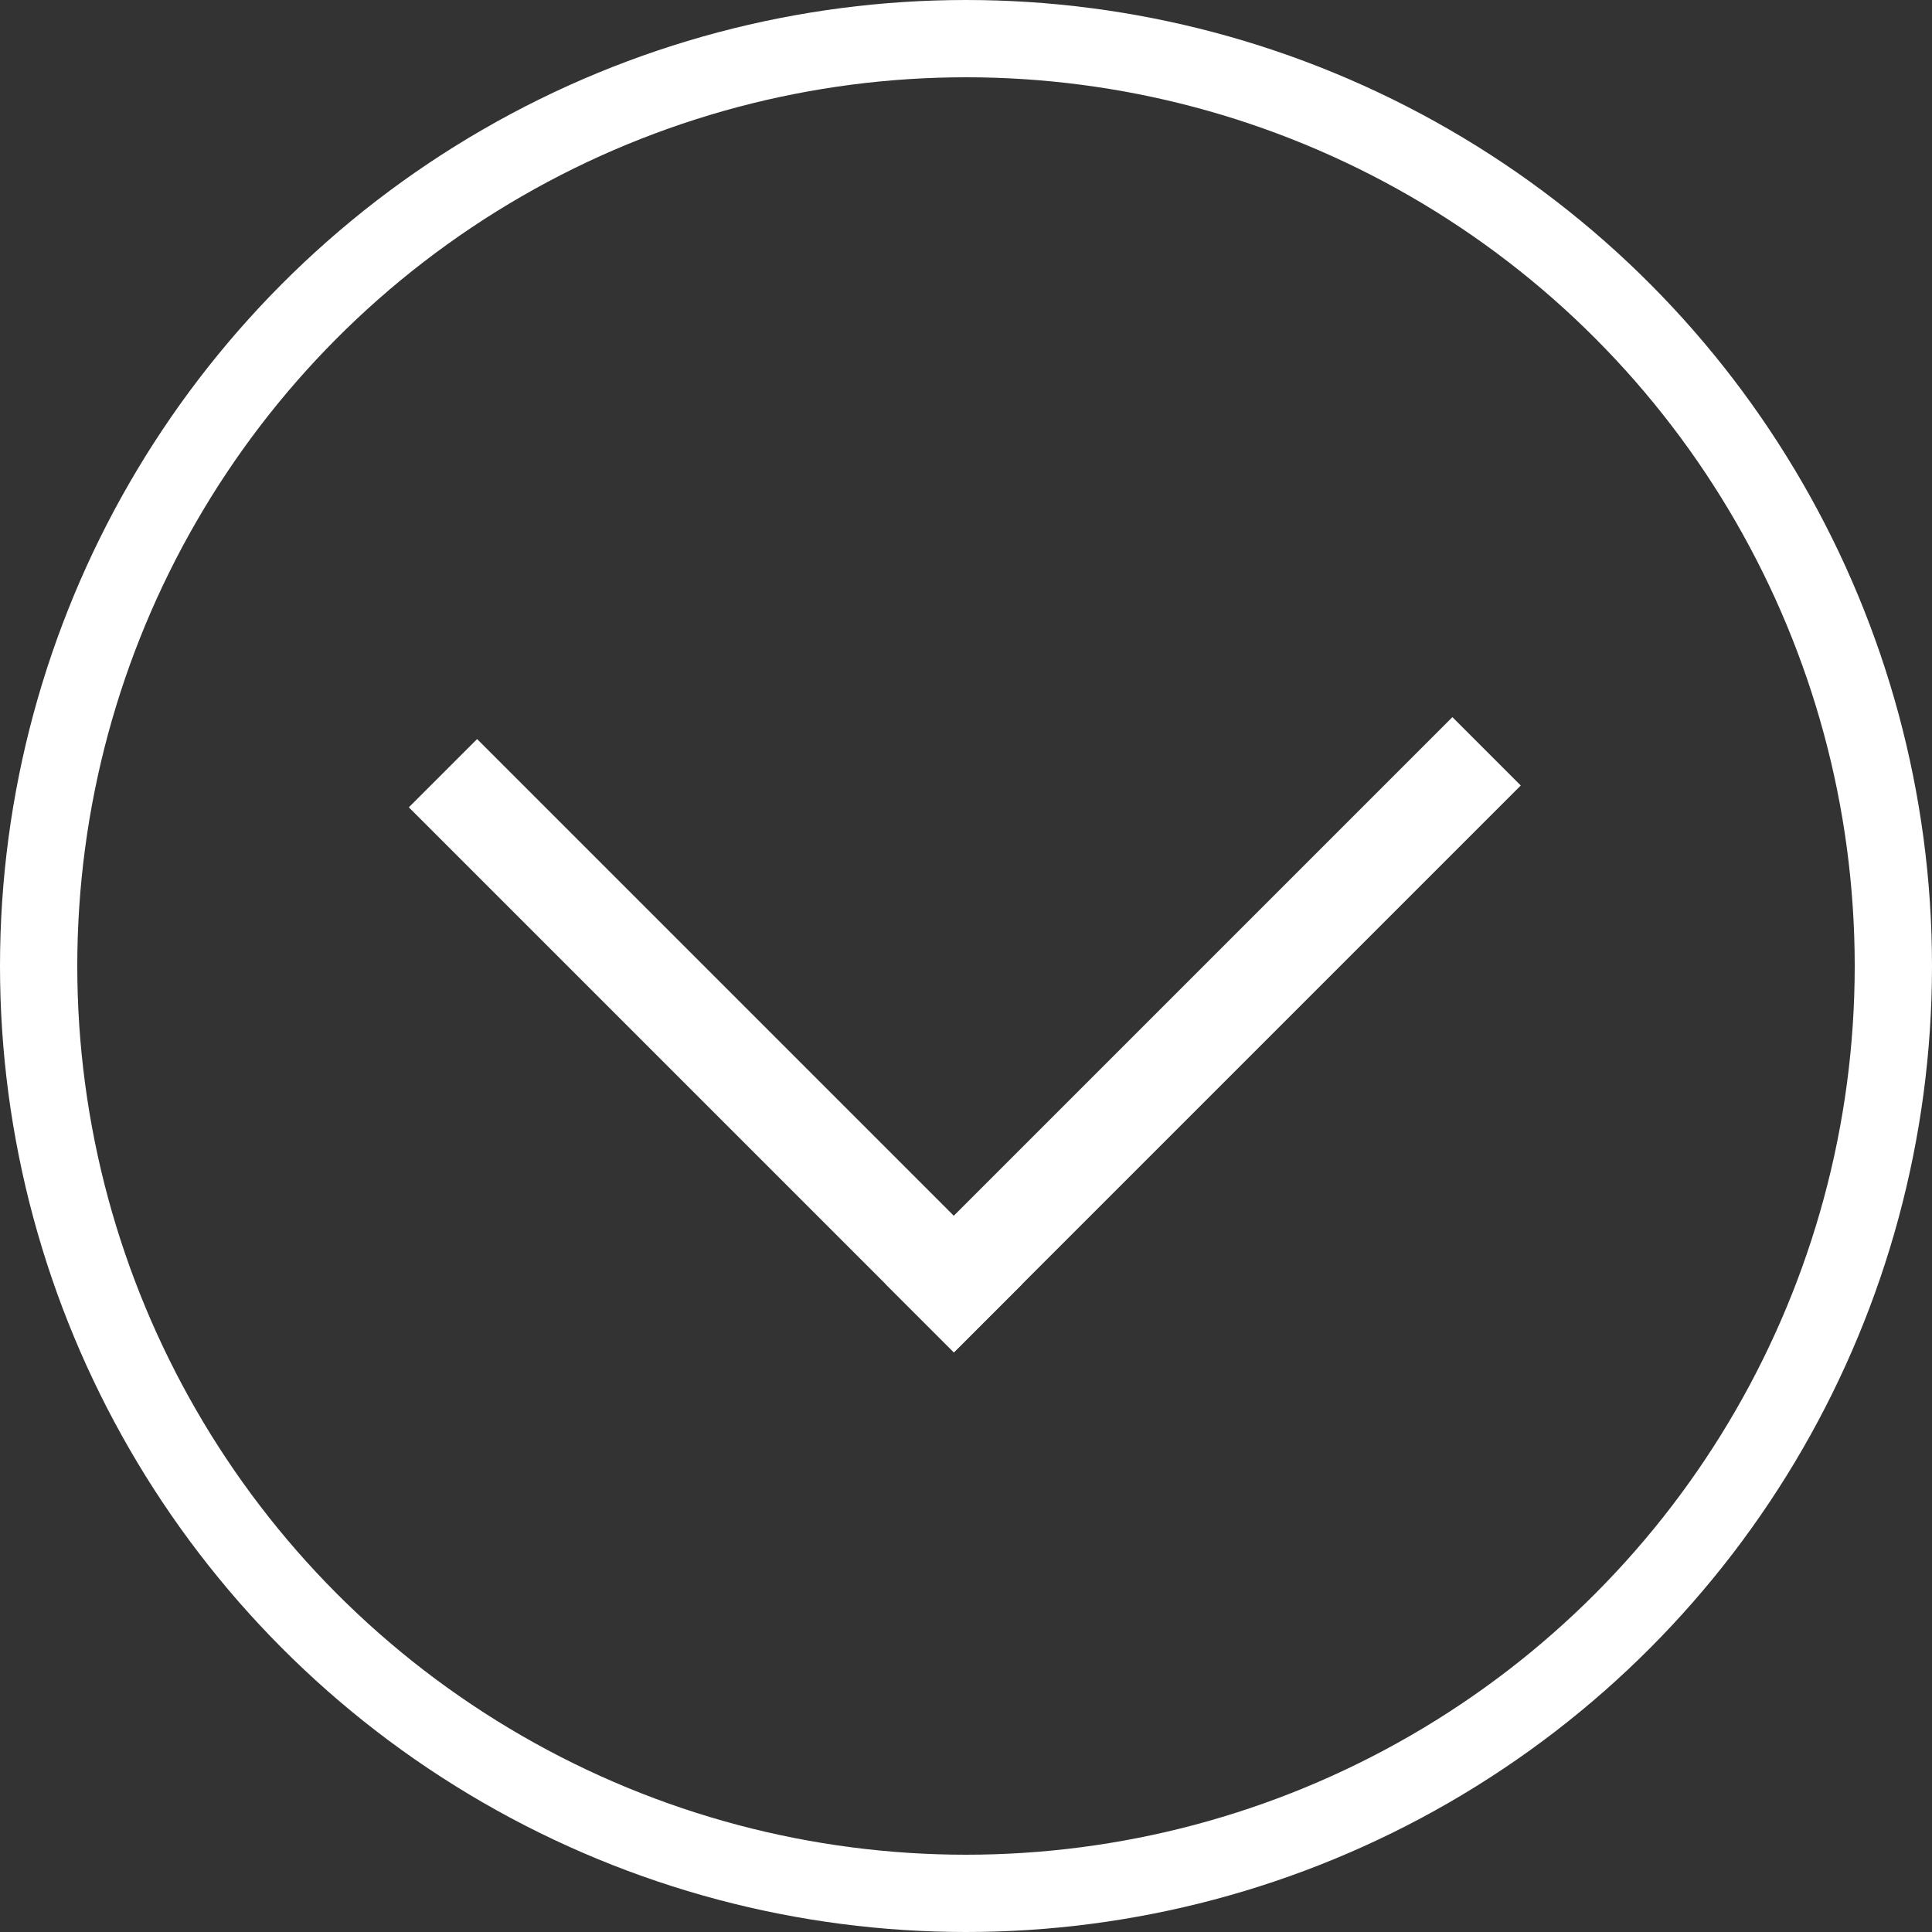 <svg width="50" height="50" viewBox="0 0 50 50" fill="none" xmlns="http://www.w3.org/2000/svg">
<rect x="0" y="0" width="50" height="50" fill="#333333" stroke="none"/>
<circle cx="25" cy="25" r="24" transform="rotate(-180 25 25)" stroke="white" stroke-width="2"/>
<rect x="39.357" y="20.329" width="20.747" height="2.502" transform="rotate(135 39.357 20.329)" fill="white"/>
<rect x="12.347" y="19.127" width="19.949" height="2.498" transform="rotate(45 12.347 19.127)" fill="white"/>
</svg>
